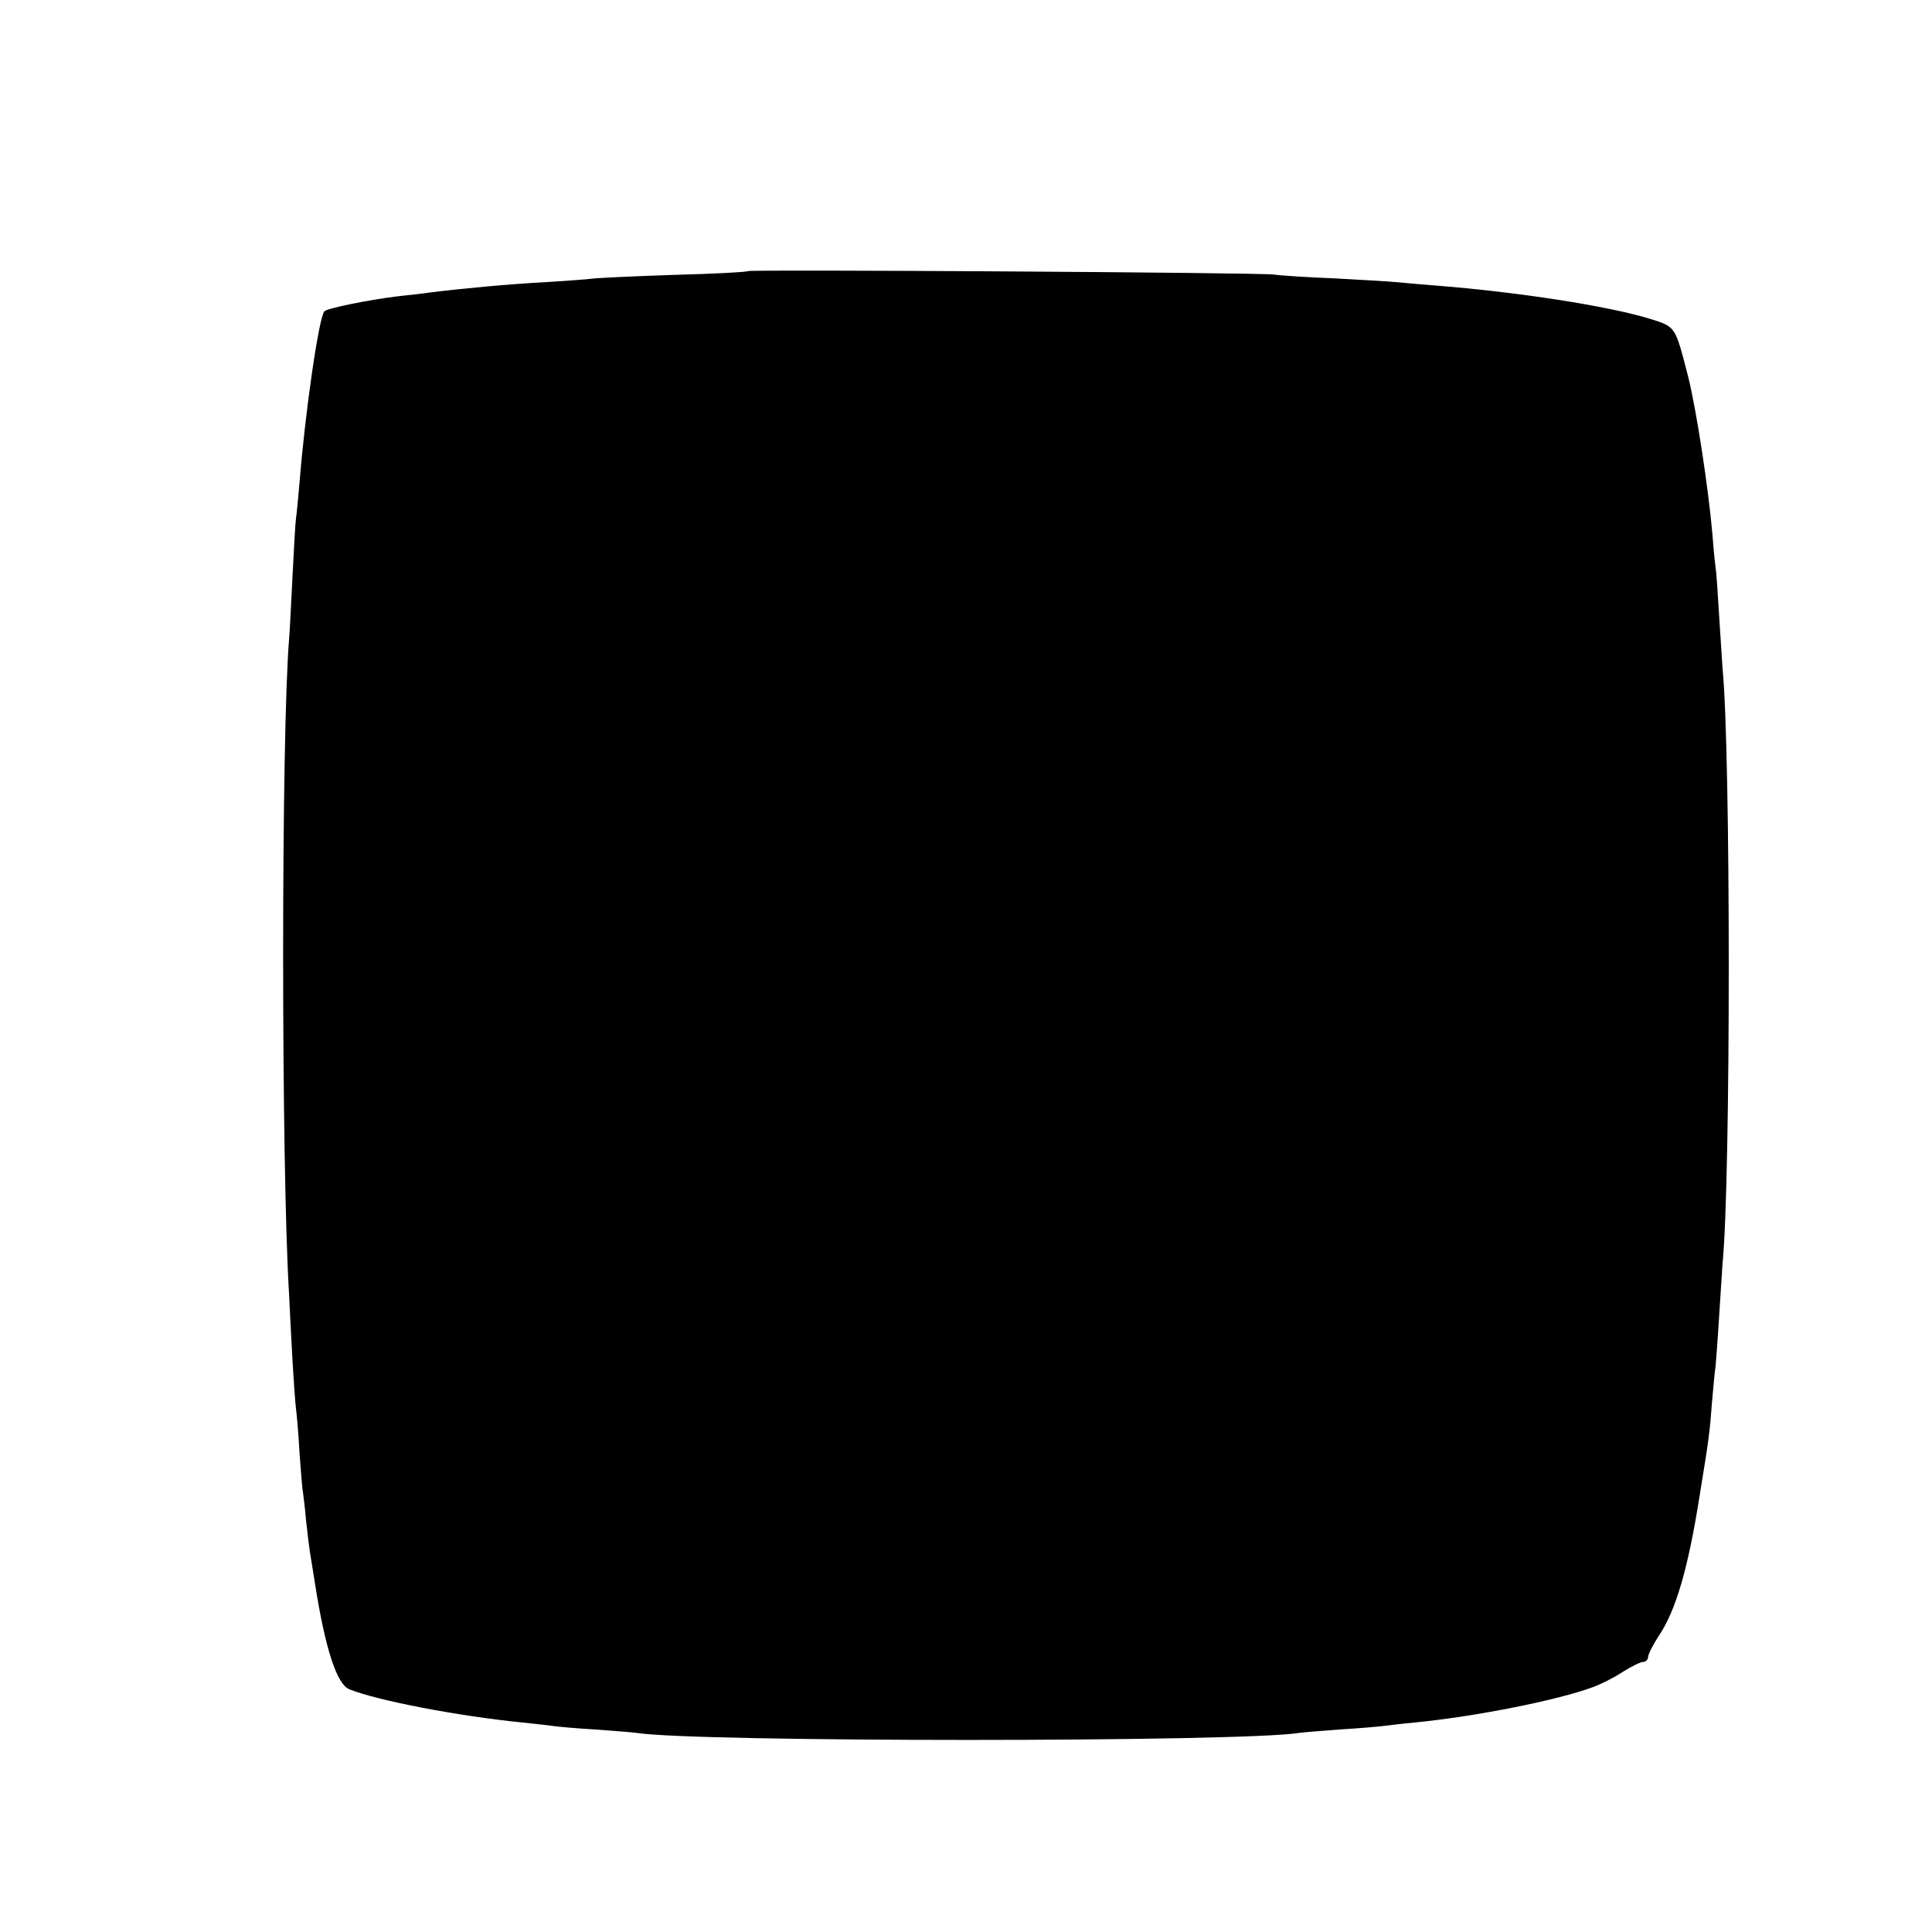 <?xml version="1.0" standalone="no"?>
<!DOCTYPE svg PUBLIC "-//W3C//DTD SVG 20010904//EN"
 "http://www.w3.org/TR/2001/REC-SVG-20010904/DTD/svg10.dtd">
<svg version="1.0" xmlns="http://www.w3.org/2000/svg"
 width="558pt" height="558pt" viewBox="0 0 558 558"
 preserveAspectRatio="xMidYMid meet">
<g transform="translate(0,558) scale(0.1,-0.1)"
fill="#000000" stroke="none">
<path d="M2160 4797 c-3 -3 -101 -8 -217 -11 -117 -4 -223 -9 -235 -11 -13 -2
-72 -6 -133 -10 -99 -5 -239 -18 -335 -30 -19 -3 -57 -7 -85 -10 -86 -10 -209
-35 -218 -44 -16 -16 -56 -294 -72 -496 -4 -44 -8 -90 -10 -101 -2 -12 -6 -86
-10 -165 -4 -79 -8 -162 -10 -184 -23 -279 -23 -1524 0 -1895 1 -25 5 -103 9
-175 4 -71 9 -141 11 -155 2 -14 7 -70 10 -125 4 -55 8 -106 10 -115 1 -8 6
-45 9 -82 4 -37 9 -77 11 -90 2 -13 9 -54 15 -93 29 -186 63 -290 99 -304 82
-33 318 -78 501 -96 36 -4 75 -8 88 -10 13 -2 67 -7 120 -10 53 -4 108 -8 121
-10 170 -27 1745 -27 1913 0 13 2 66 6 118 10 52 3 109 8 125 10 17 2 57 7 90
10 175 17 412 64 515 102 25 9 64 29 88 45 24 15 50 28 58 28 7 0 14 7 14 14
0 8 14 35 30 60 50 73 86 197 119 407 27 165 29 181 36 274 4 44 8 89 10 100
1 11 6 74 10 140 4 66 9 136 10 155 24 239 24 1479 0 1720 -1 19 -6 89 -10
155 -4 66 -8 127 -10 135 -1 8 -6 51 -9 95 -12 137 -47 366 -71 460 -37 143
-35 141 -109 164 -119 37 -385 78 -616 96 -41 3 -93 8 -115 10 -22 2 -103 7
-180 11 -77 3 -156 8 -175 11 -45 6 -1514 15 -1520 10z"/>
</g>
</svg>

